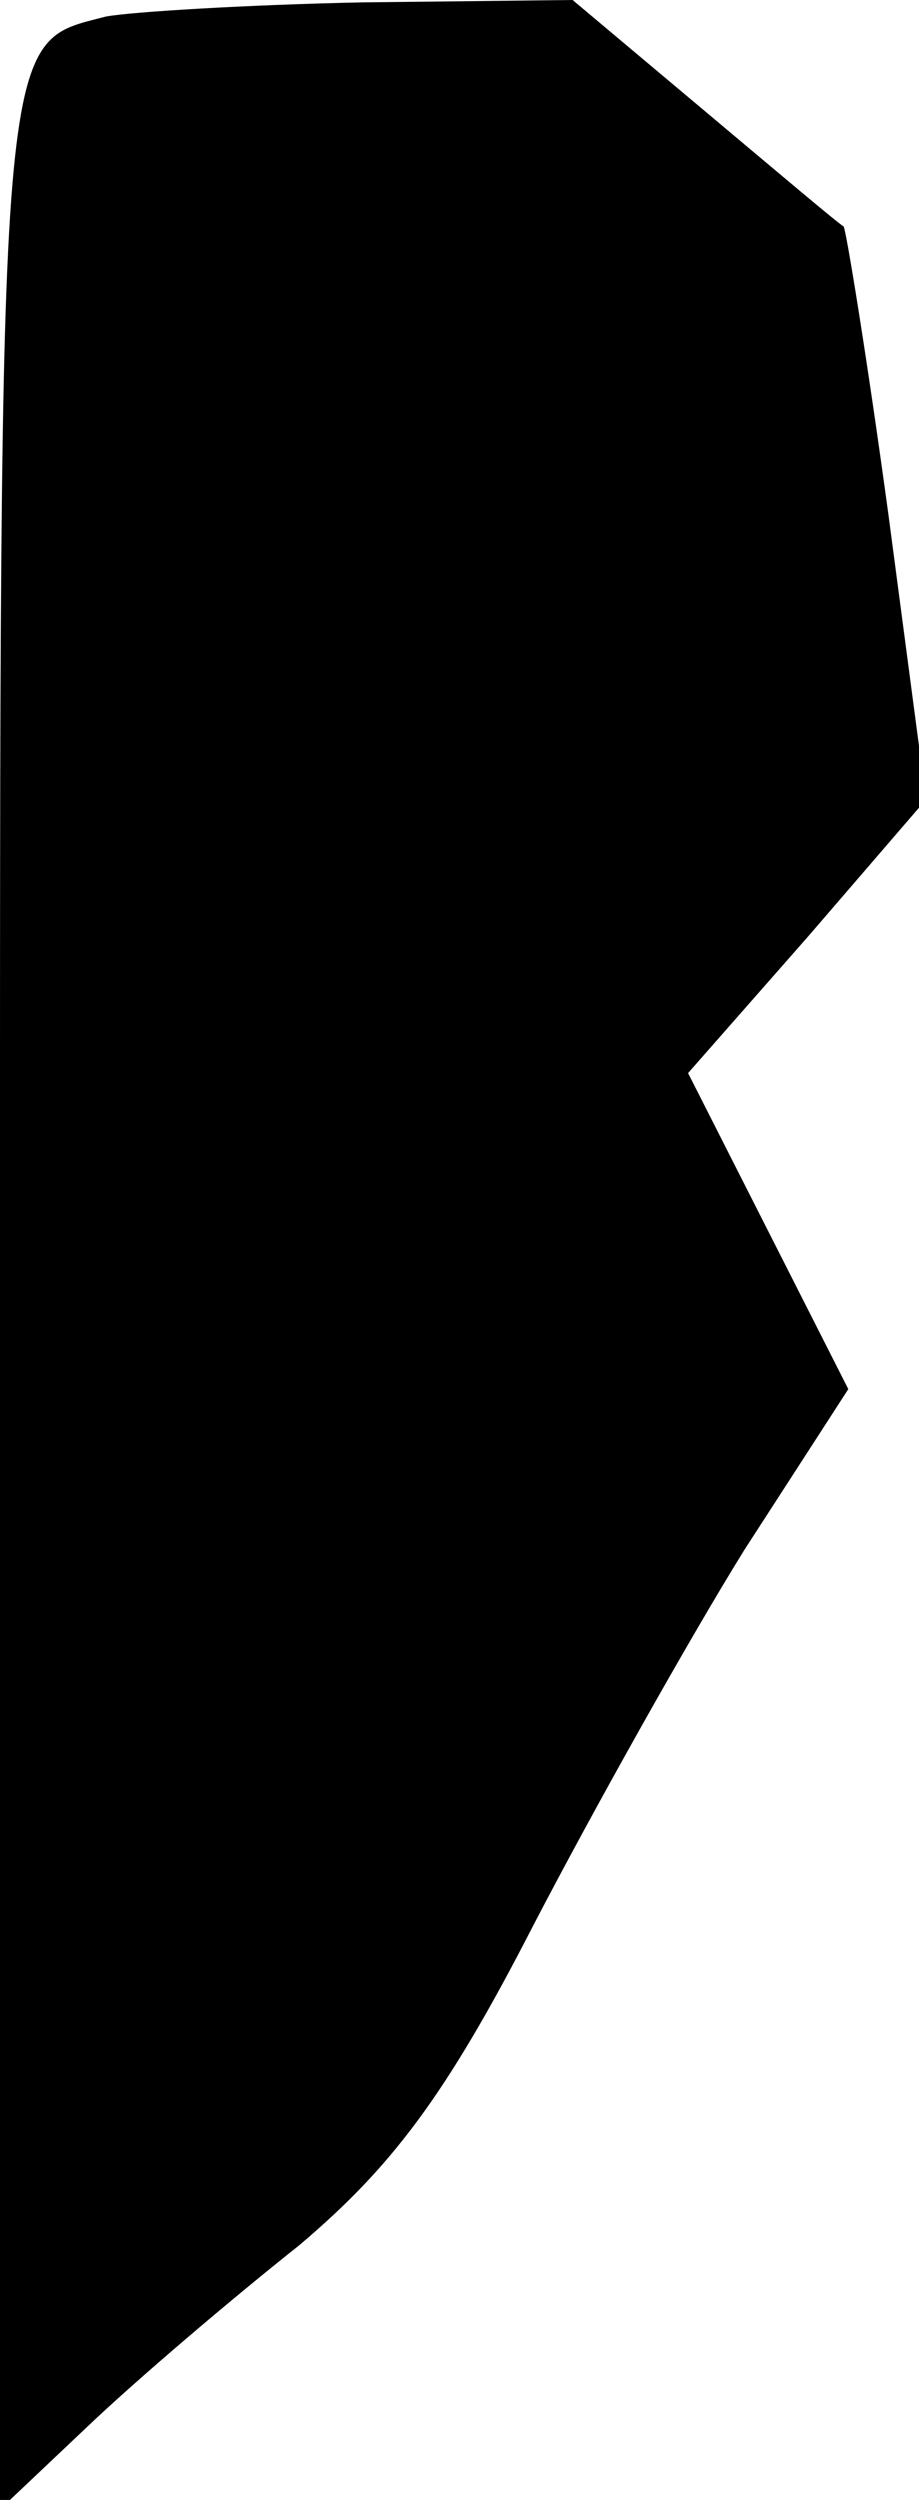 <?xml version="1.0" standalone="no"?>
<!DOCTYPE svg PUBLIC "-//W3C//DTD SVG 20010904//EN"
 "http://www.w3.org/TR/2001/REC-SVG-20010904/DTD/svg10.dtd">
<svg version="1.0" xmlns="http://www.w3.org/2000/svg"
 width="39pt" height="106pt" viewBox="0 0 39 106"
 preserveAspectRatio="xMidYMid meet">
<g transform="translate(0,106) scale(0.1,-0.1)"
fill="#000000" stroke="none">
<path fill="#000000" stroke="none" d="M45 1053 c-46 -12 -45 2 -45 -541 l0
-516 37 35 c21 20 61 54 90 77 39 33 62 63 99 135 26 50 67 123 90 160 l44 68
-34 67 -34 67 51 58 50 58 -16 121 c-9 66 -18 121 -19 122 -2 1 -28 23 -59 49
l-56 47 -89 -1 c-49 -1 -98 -4 -109 -6z"/>
</g>
</svg>
